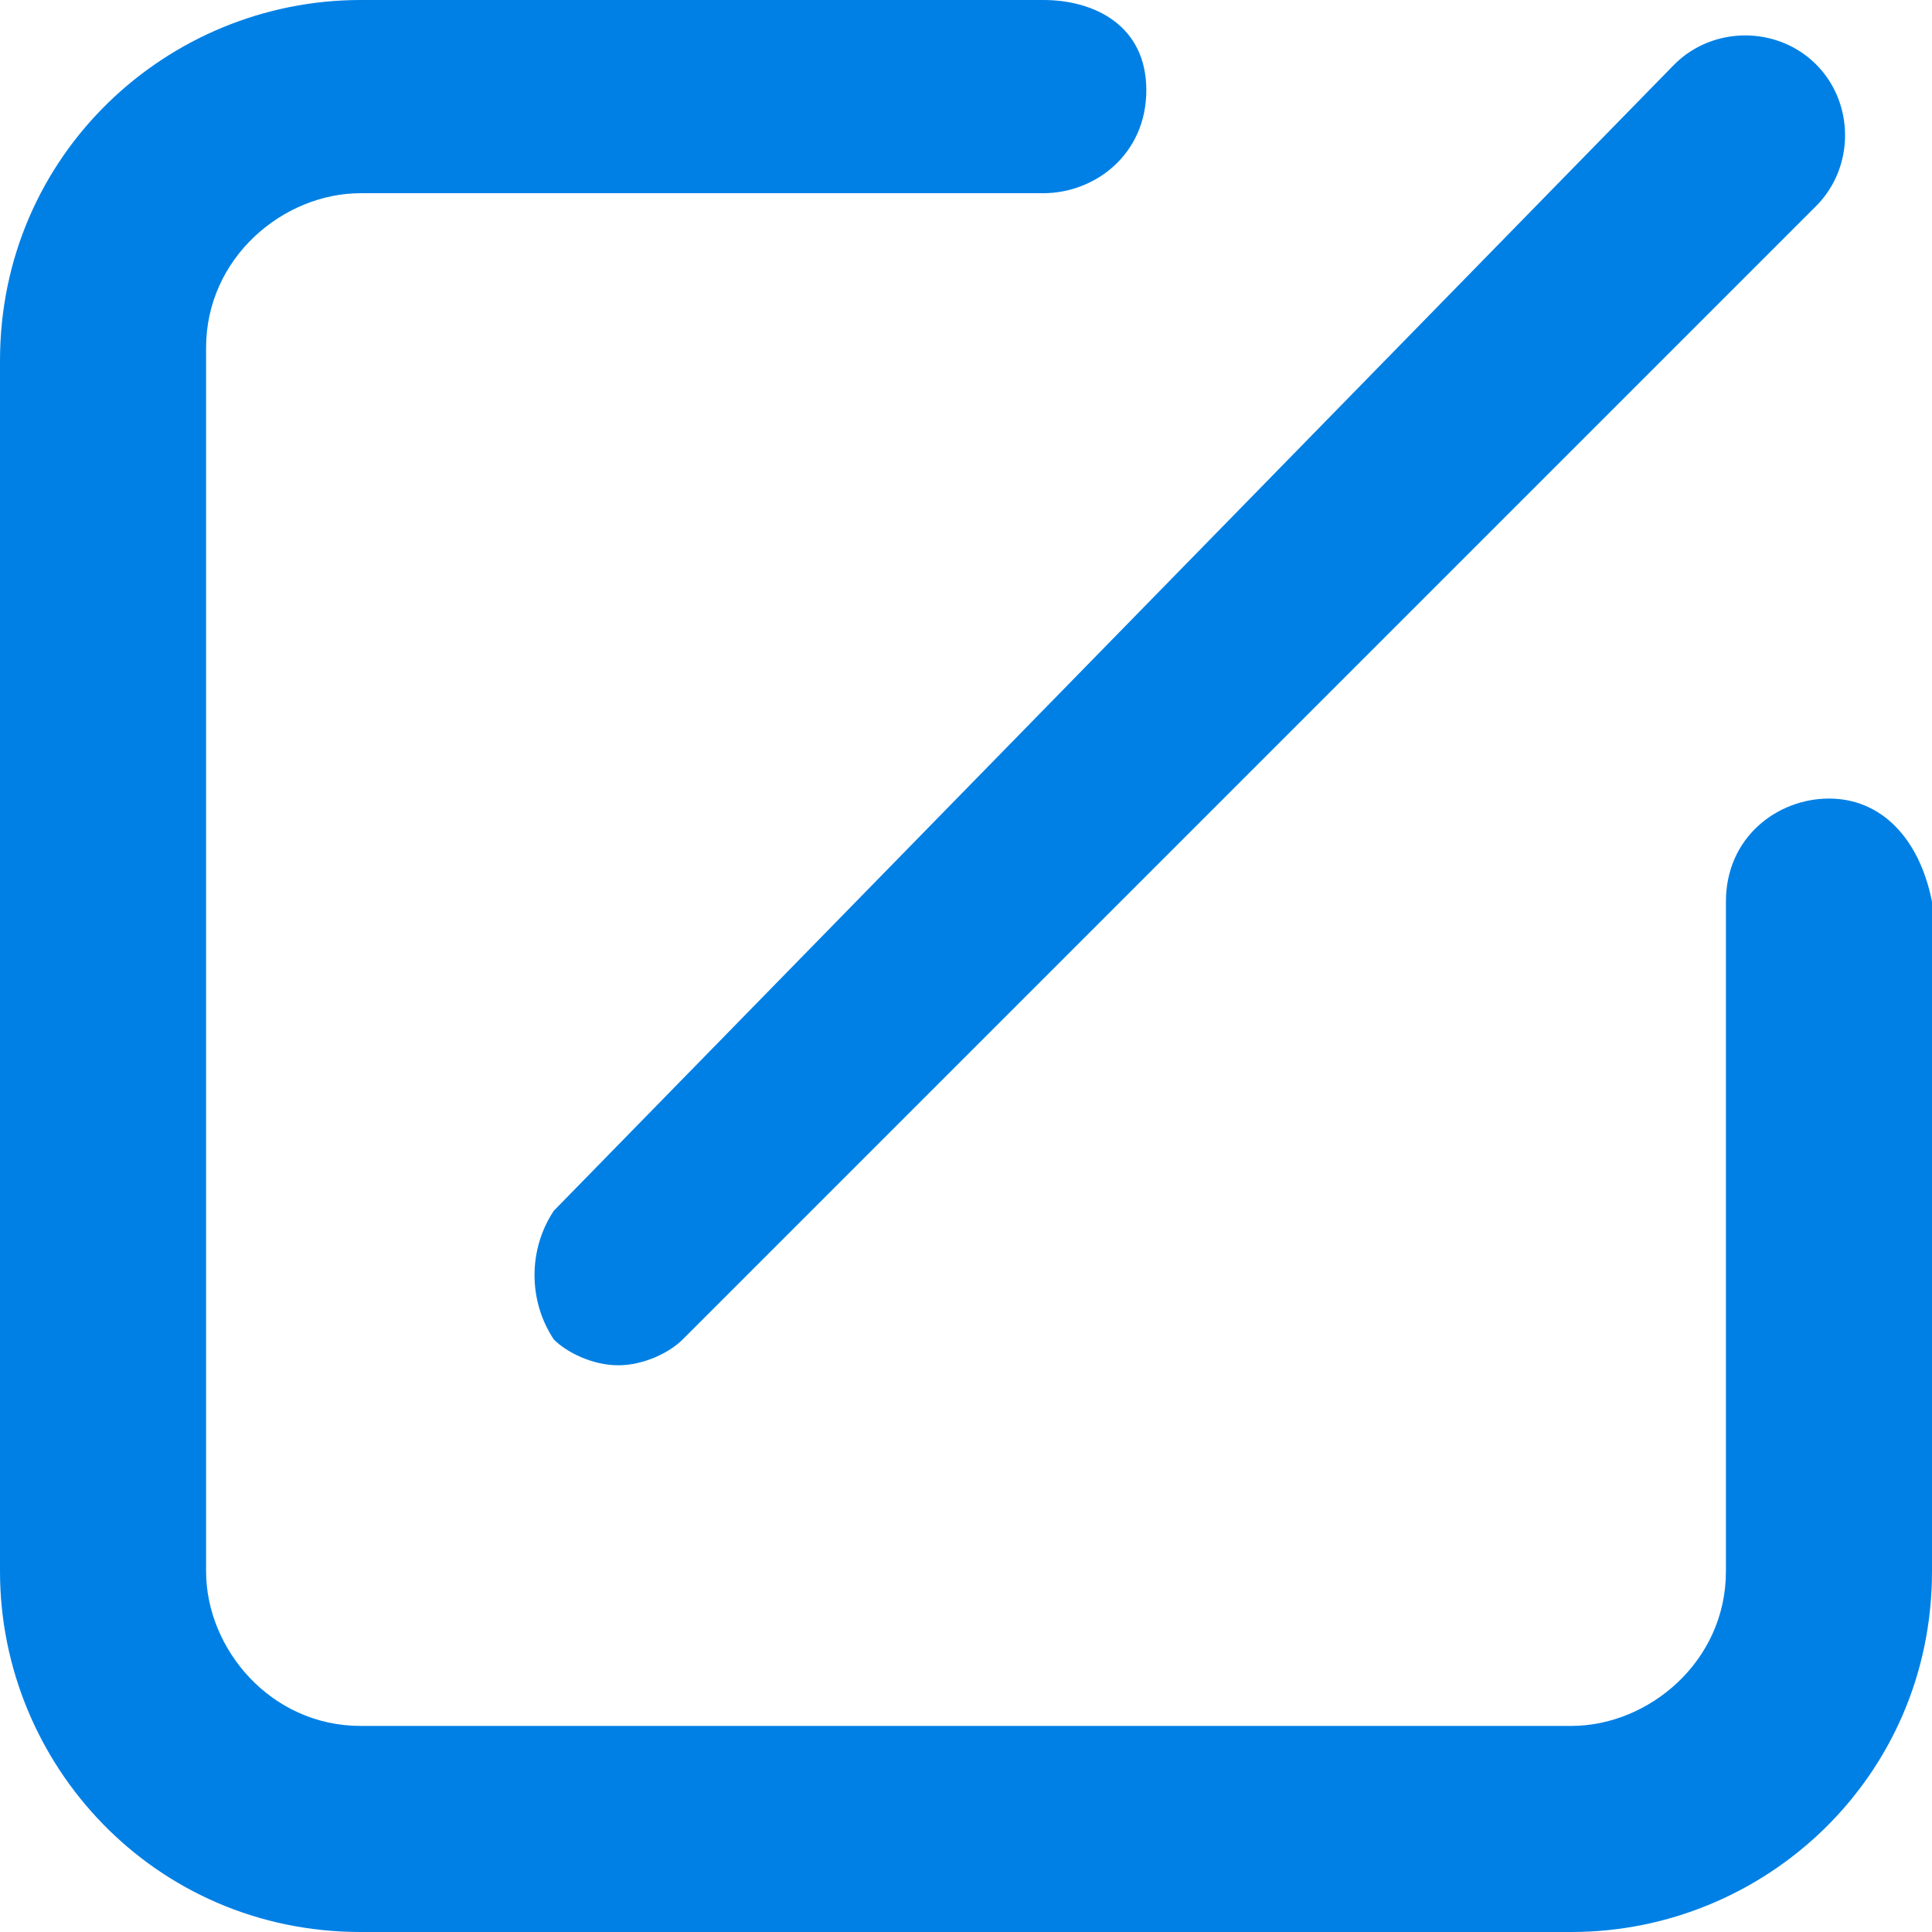 <?xml version="1.0" standalone="no"?><!DOCTYPE svg PUBLIC "-//W3C//DTD SVG 1.1//EN" "http://www.w3.org/Graphics/SVG/1.1/DTD/svg11.dtd"><svg t="1587369988780" class="icon" viewBox="0 0 1024 1024" version="1.1" xmlns="http://www.w3.org/2000/svg" p-id="20554" xmlns:xlink="http://www.w3.org/1999/xlink" width="50" height="50"><defs><style type="text/css"></style></defs><path d="M969.387 423.253c27.307 0 47.787 20.48 54.613 54.613v354.987c0 109.227-88.747 191.147-191.147 191.147H191.147C81.92 1024 0 935.253 0 832.853V191.147C0 81.92 88.747 0 191.147 0h361.813c27.307 0 54.613 13.653 54.613 47.787S580.267 102.4 552.96 102.4H191.147c-40.96 0-81.92 34.133-81.92 81.92v648.533c0 40.96 34.133 81.92 81.92 81.92h641.707c40.96 0 81.92-34.133 81.92-81.92V477.867c0-34.133 27.307-54.613 54.613-54.613zM293.547 709.973c-13.653-20.48-13.653-47.787 0-68.267L887.467 34.133c20.48-20.48 54.613-20.48 75.093 0s20.48 54.613 0 75.093L361.813 709.973c-6.827 6.827-20.48 13.653-34.133 13.653-13.653 0-27.307-6.827-34.133-13.653z" fill="#0080e5" p-id="20555"></path></svg>